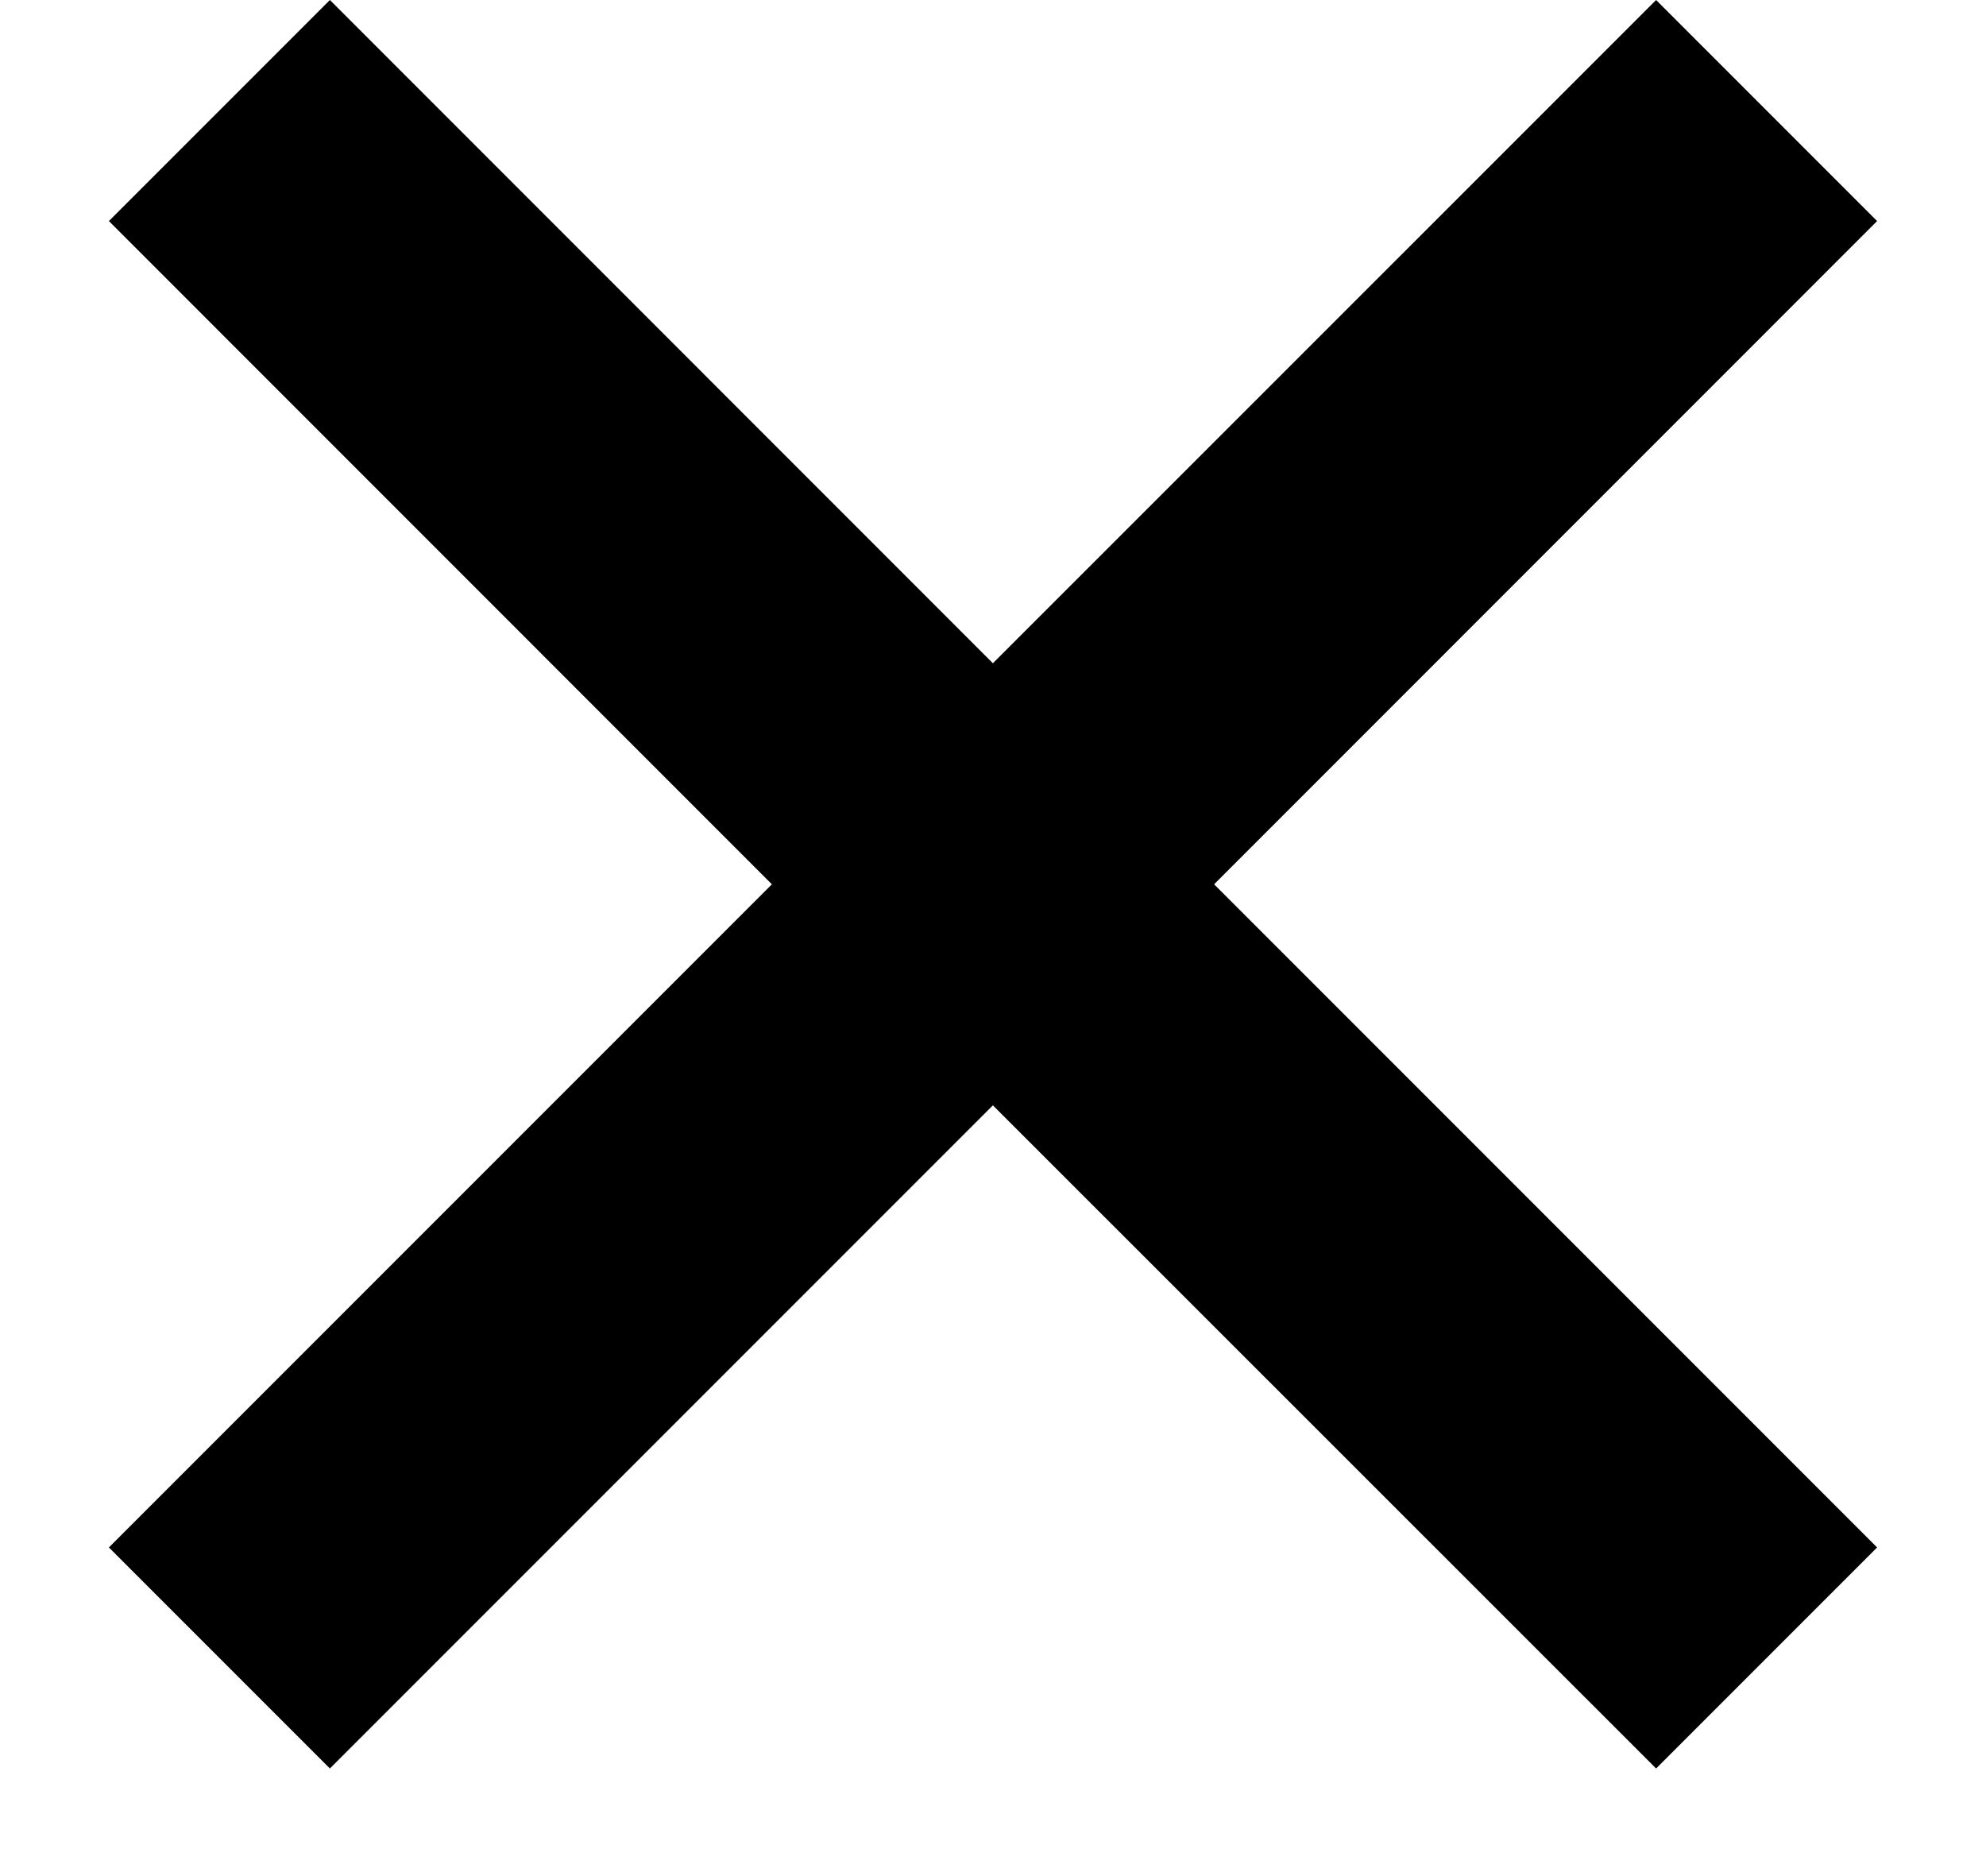 <svg width="18" height="17" viewBox="0 0 18 17" fill="none" xmlns="http://www.w3.org/2000/svg">
<path d="M15.01 0L8.999 6.01L2.99 0L0.987 2.003L6.996 8.013L0.987 14.022L2.99 16.025L8.999 10.016L15.01 16.025L17.013 14.022L11.004 8.013L17.013 2.003L15.01 0Z" fill="black"/>
</svg>
